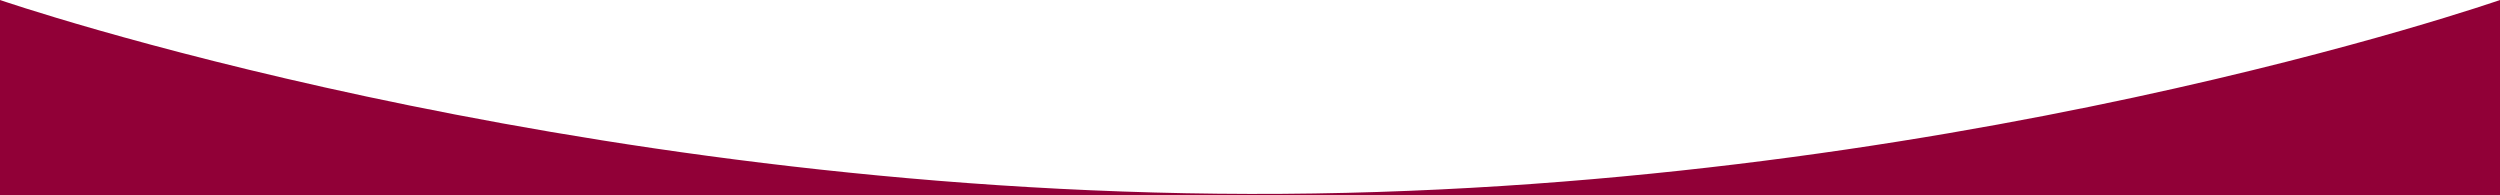 <svg width="100%" height="100px" viewBox="0 0 1280 140" preserveAspectRatio="none" xmlns="http://www.w3.org/2000/svg"><g fill="#910037"><path d="M1280 140V0S993.46 140 640 139 0 0 0 0v140z"/></g></svg>